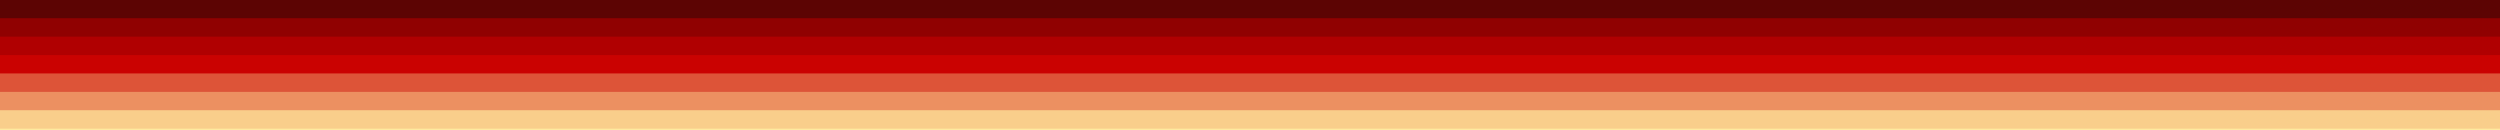 <svg version="1.1" viewBox="0.0 0.0 1920.0 100.0" fill="none" stroke="none" stroke-linecap="square" stroke-miterlimit="10" xmlns:xlink="http://www.w3.org/1999/xlink" xmlns="http://www.w3.org/2000/svg"><clipPath id="p.0"><path d="m0 0l1920.0 0l0 100.0l-1920.0 0l0 -100.0z" clip-rule="nonzero"/></clipPath><g clip-path="url(#p.0)"><path fill="#000000" fill-opacity="0.0" d="m0 0l1920.0 0l0 100.0l-1920.0 0z" fill-rule="evenodd"/><defs><linearGradient id="p.1" gradientUnits="userSpaceOnUse" gradientTransform="matrix(10 0.0 0.0 10 0.0 0.0)" spreadMethod="pad" x1="-13.61" y1="-6.390423394081557E-4" x2="-13.61" y2="10"><stop offset="0.0" stop-color="#660000"/><stop offset="0.5" stop-color="#cc0000"/><stop offset="1.0" stop-color="#ffeda1"/></linearGradient></defs><path fill="url(#p.1)" d="m-136.102 0.002l2190.771 0l0 100.0l-2190.771 0z" fill-rule="evenodd"/><path fill="#5c0403" d="m-136.102 8.2624675E-4l2190.771 0l0 14.11l-2190.771 0z" fill-rule="evenodd"/><path fill="#900101" d="m-136.102 14.117l2190.771 0l0 14.11l-2190.771 0z" fill-rule="evenodd"/><path fill="#b00001" d="m-136.102 28.234l2190.771 0l0 14.11l-2190.771 0z" fill-rule="evenodd"/><path fill="#ca0201" d="m-136.102 42.35l2190.771 0l0 14.11l-2190.771 0z" fill-rule="evenodd"/><path fill="#dd5438" d="m-136.102 56.466l2190.771 0l0 14.11l-2190.771 0z" fill-rule="evenodd"/><path fill="#ec9061" d="m-136.102 70.583l2190.771 0l0 14.11l-2190.771 0z" fill-rule="evenodd"/><path fill="#f9ce8b" d="m-136.102 84.699l2190.771 0l0 14.11l-2190.771 0z" fill-rule="evenodd"/></g></svg>